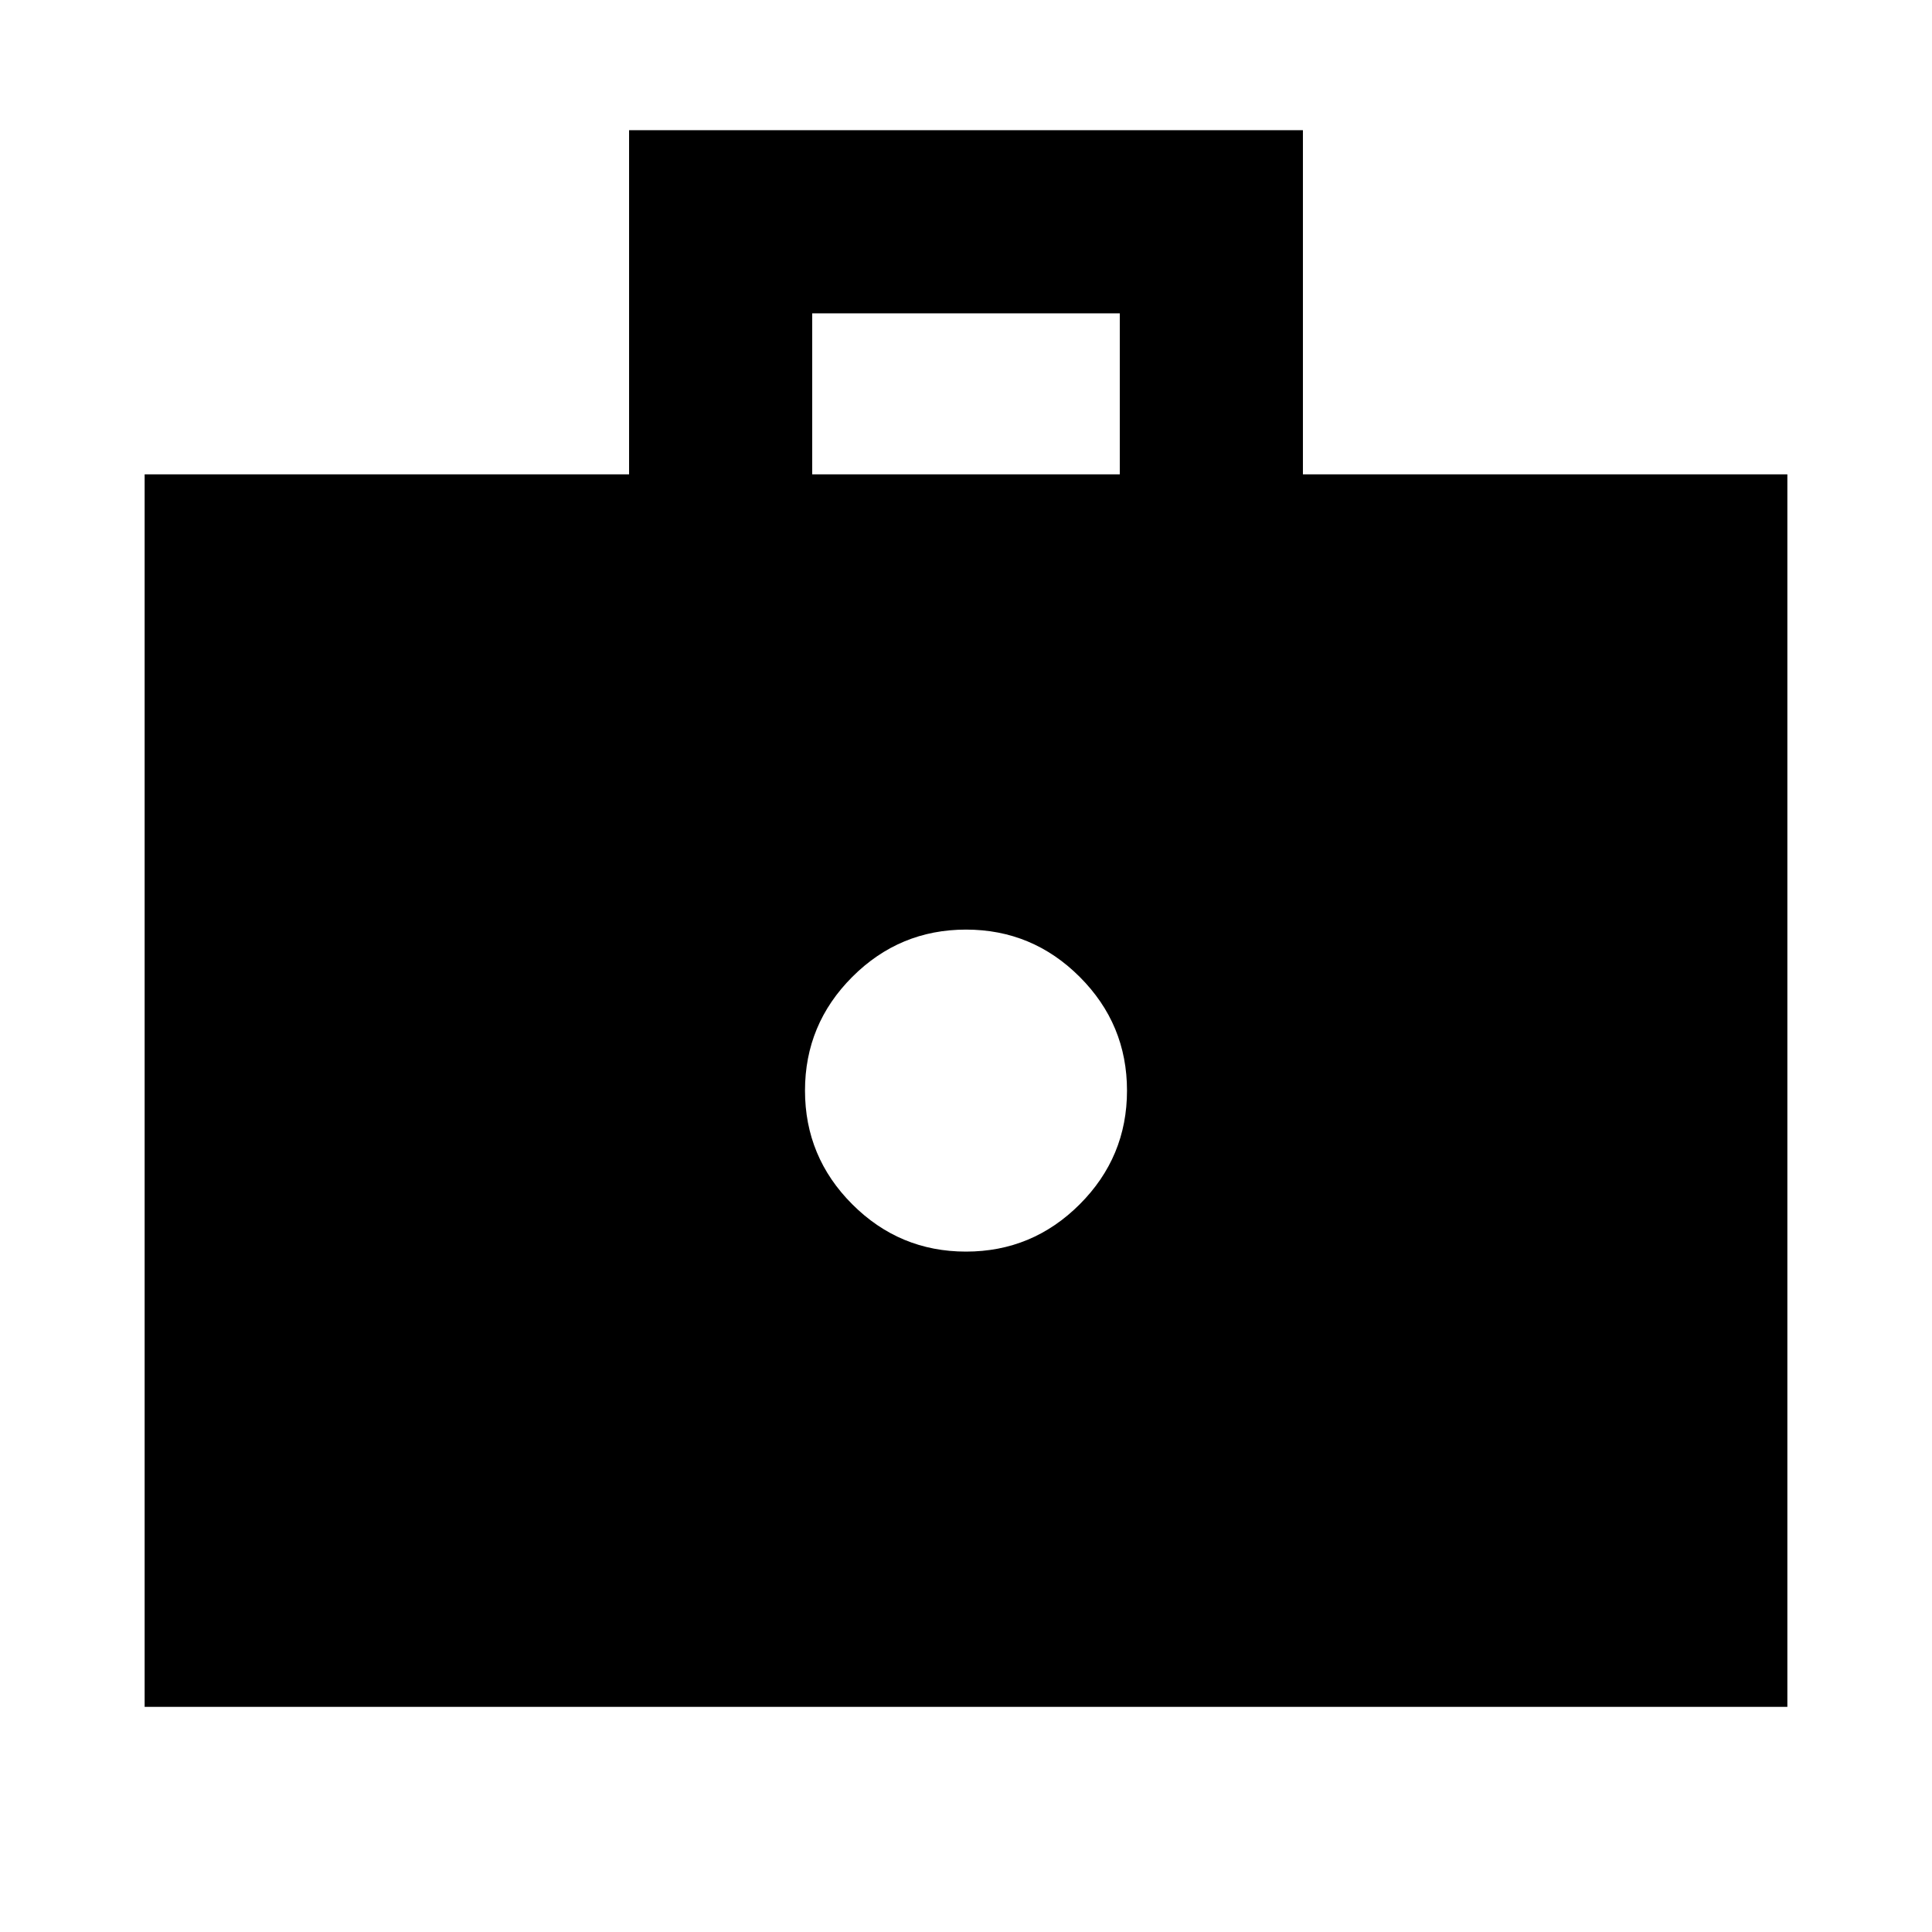 <svg xmlns="http://www.w3.org/2000/svg" height="24" viewBox="0 -960 960 960" width="24"><path d="M480-338.087q33 0 56.5-23.5t23.5-56.5q0-33-23.5-56.5t-56.5-23.5q-33 0-56.5 23.5t-23.5 56.5q0 33 23.5 56.5t56.5 23.5ZM71.87-111.869v-612.435h240.717v-171.001h334.826v171.001h240.718v612.435H71.869Zm331.717-612.435h152.826v-80H403.587v80Z"/></svg>